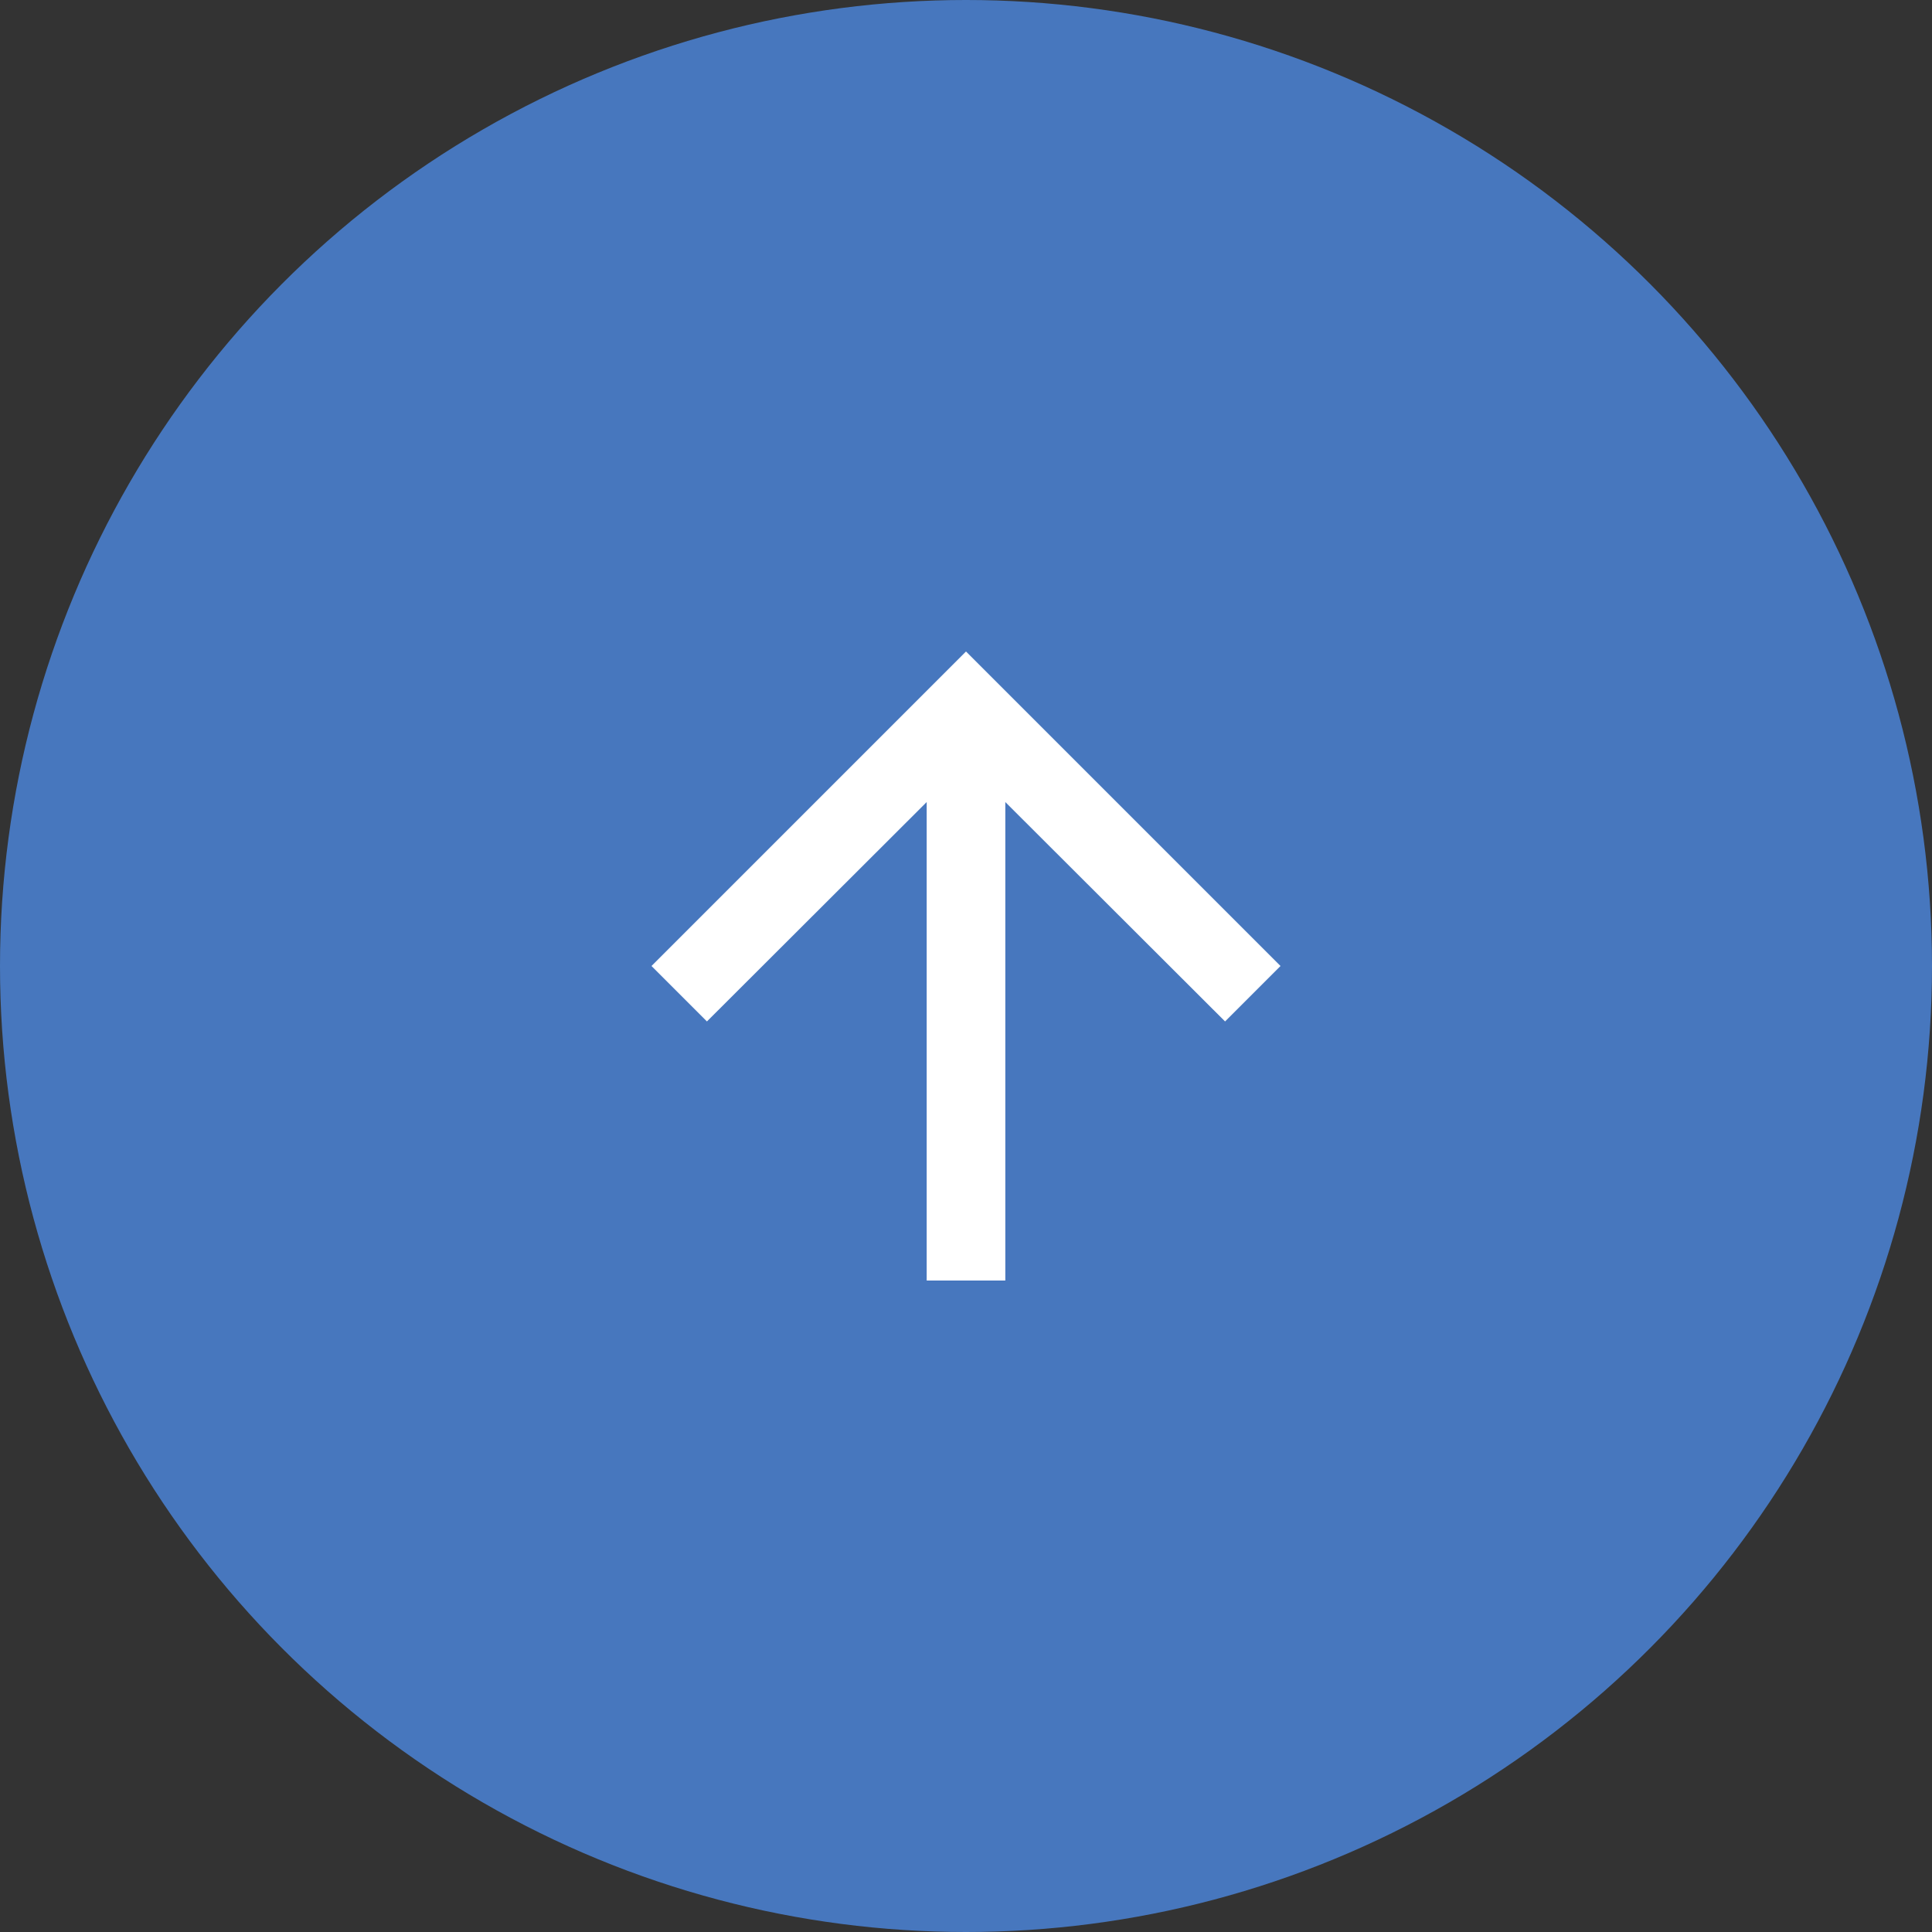 <svg width="43" height="43" viewBox="0 0 43 43" fill="none" xmlns="http://www.w3.org/2000/svg">
<rect x="0" y="0" width="43" height="43" fill="#333333" stroke="none"/>
<circle cx="21.5" cy="21.5" r="21.5" fill="#4777BE"/>
<path d="M14.5 21.5L15.734 22.734L20.625 17.851V28.5H22.375V17.851L27.266 22.734L28.5 21.5L21.5 14.5L14.5 21.5Z" fill="white"/>
</svg>
